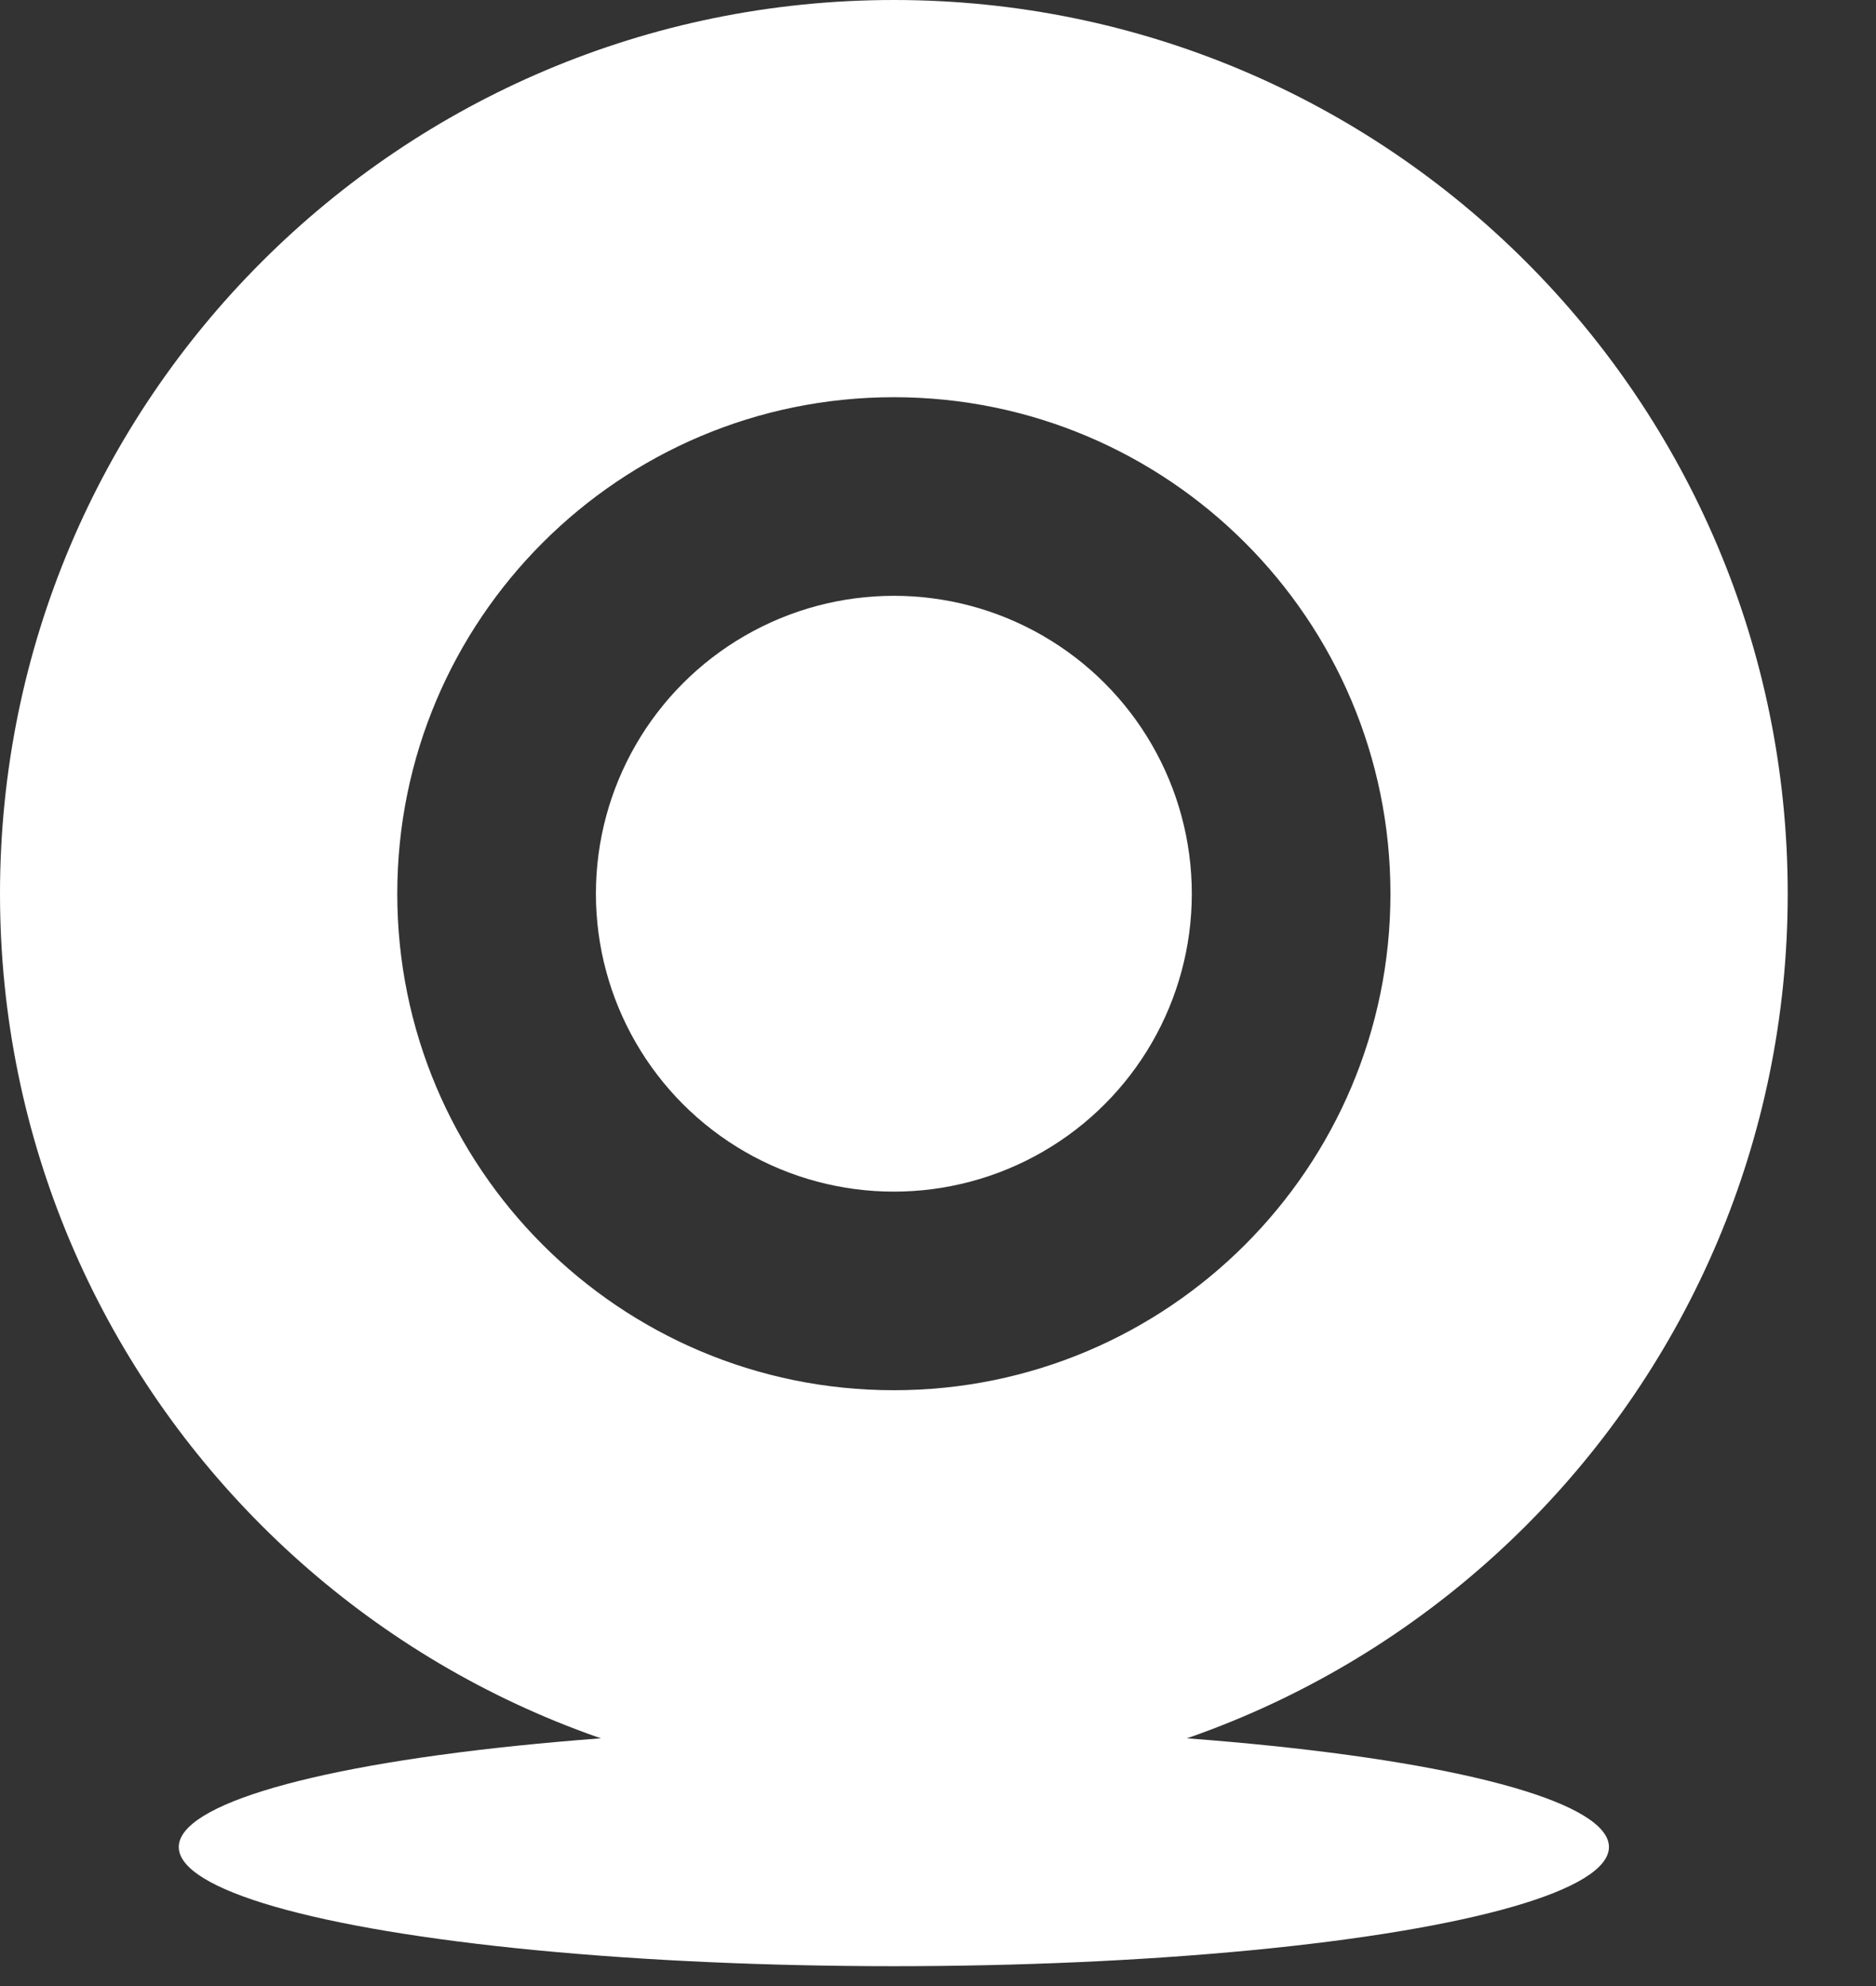 <?xml version="1.0" encoding="UTF-8"?>
<svg width="17px" height="18px" viewBox="0 0 17 18" version="1.1" xmlns="http://www.w3.org/2000/svg" xmlns:xlink="http://www.w3.org/1999/xlink">
    <rect x="0" y="0" width="17" height="18" fill="#333333" stroke="none"/>
    <title>摄像头</title>
    <g id="部分控件" stroke="none" stroke-width="1" fill="none" fill-rule="evenodd">
        <g id="摄像头备份" transform="translate(-2, -1)" fill="#FFFFFF">
            <g id="摄像头" transform="translate(2, 1)">
                <path d="M8.1,0 C12.574,0 16.2,3.626 16.2,8.1 C16.2,12.574 12.574,16.2 8.1,16.2 C3.626,16.2 0,12.574 0,8.1 C0,3.626 3.626,0 8.1,0 Z M8.1,3.6 C5.615,3.6 3.6,5.615 3.6,8.1 C3.6,10.585 5.615,12.6 8.1,12.6 C10.585,12.6 12.6,10.585 12.6,8.1 C12.6,5.615 10.585,3.6 8.1,3.6 Z" id="形状结合"></path>
                <circle id="椭圆形" cx="8.1" cy="8.1" r="2.7"></circle>
                <ellipse id="椭圆形" cx="8.1" cy="16.74" rx="6.48" ry="1.08"></ellipse>
            </g>
        </g>
    </g>
</svg>